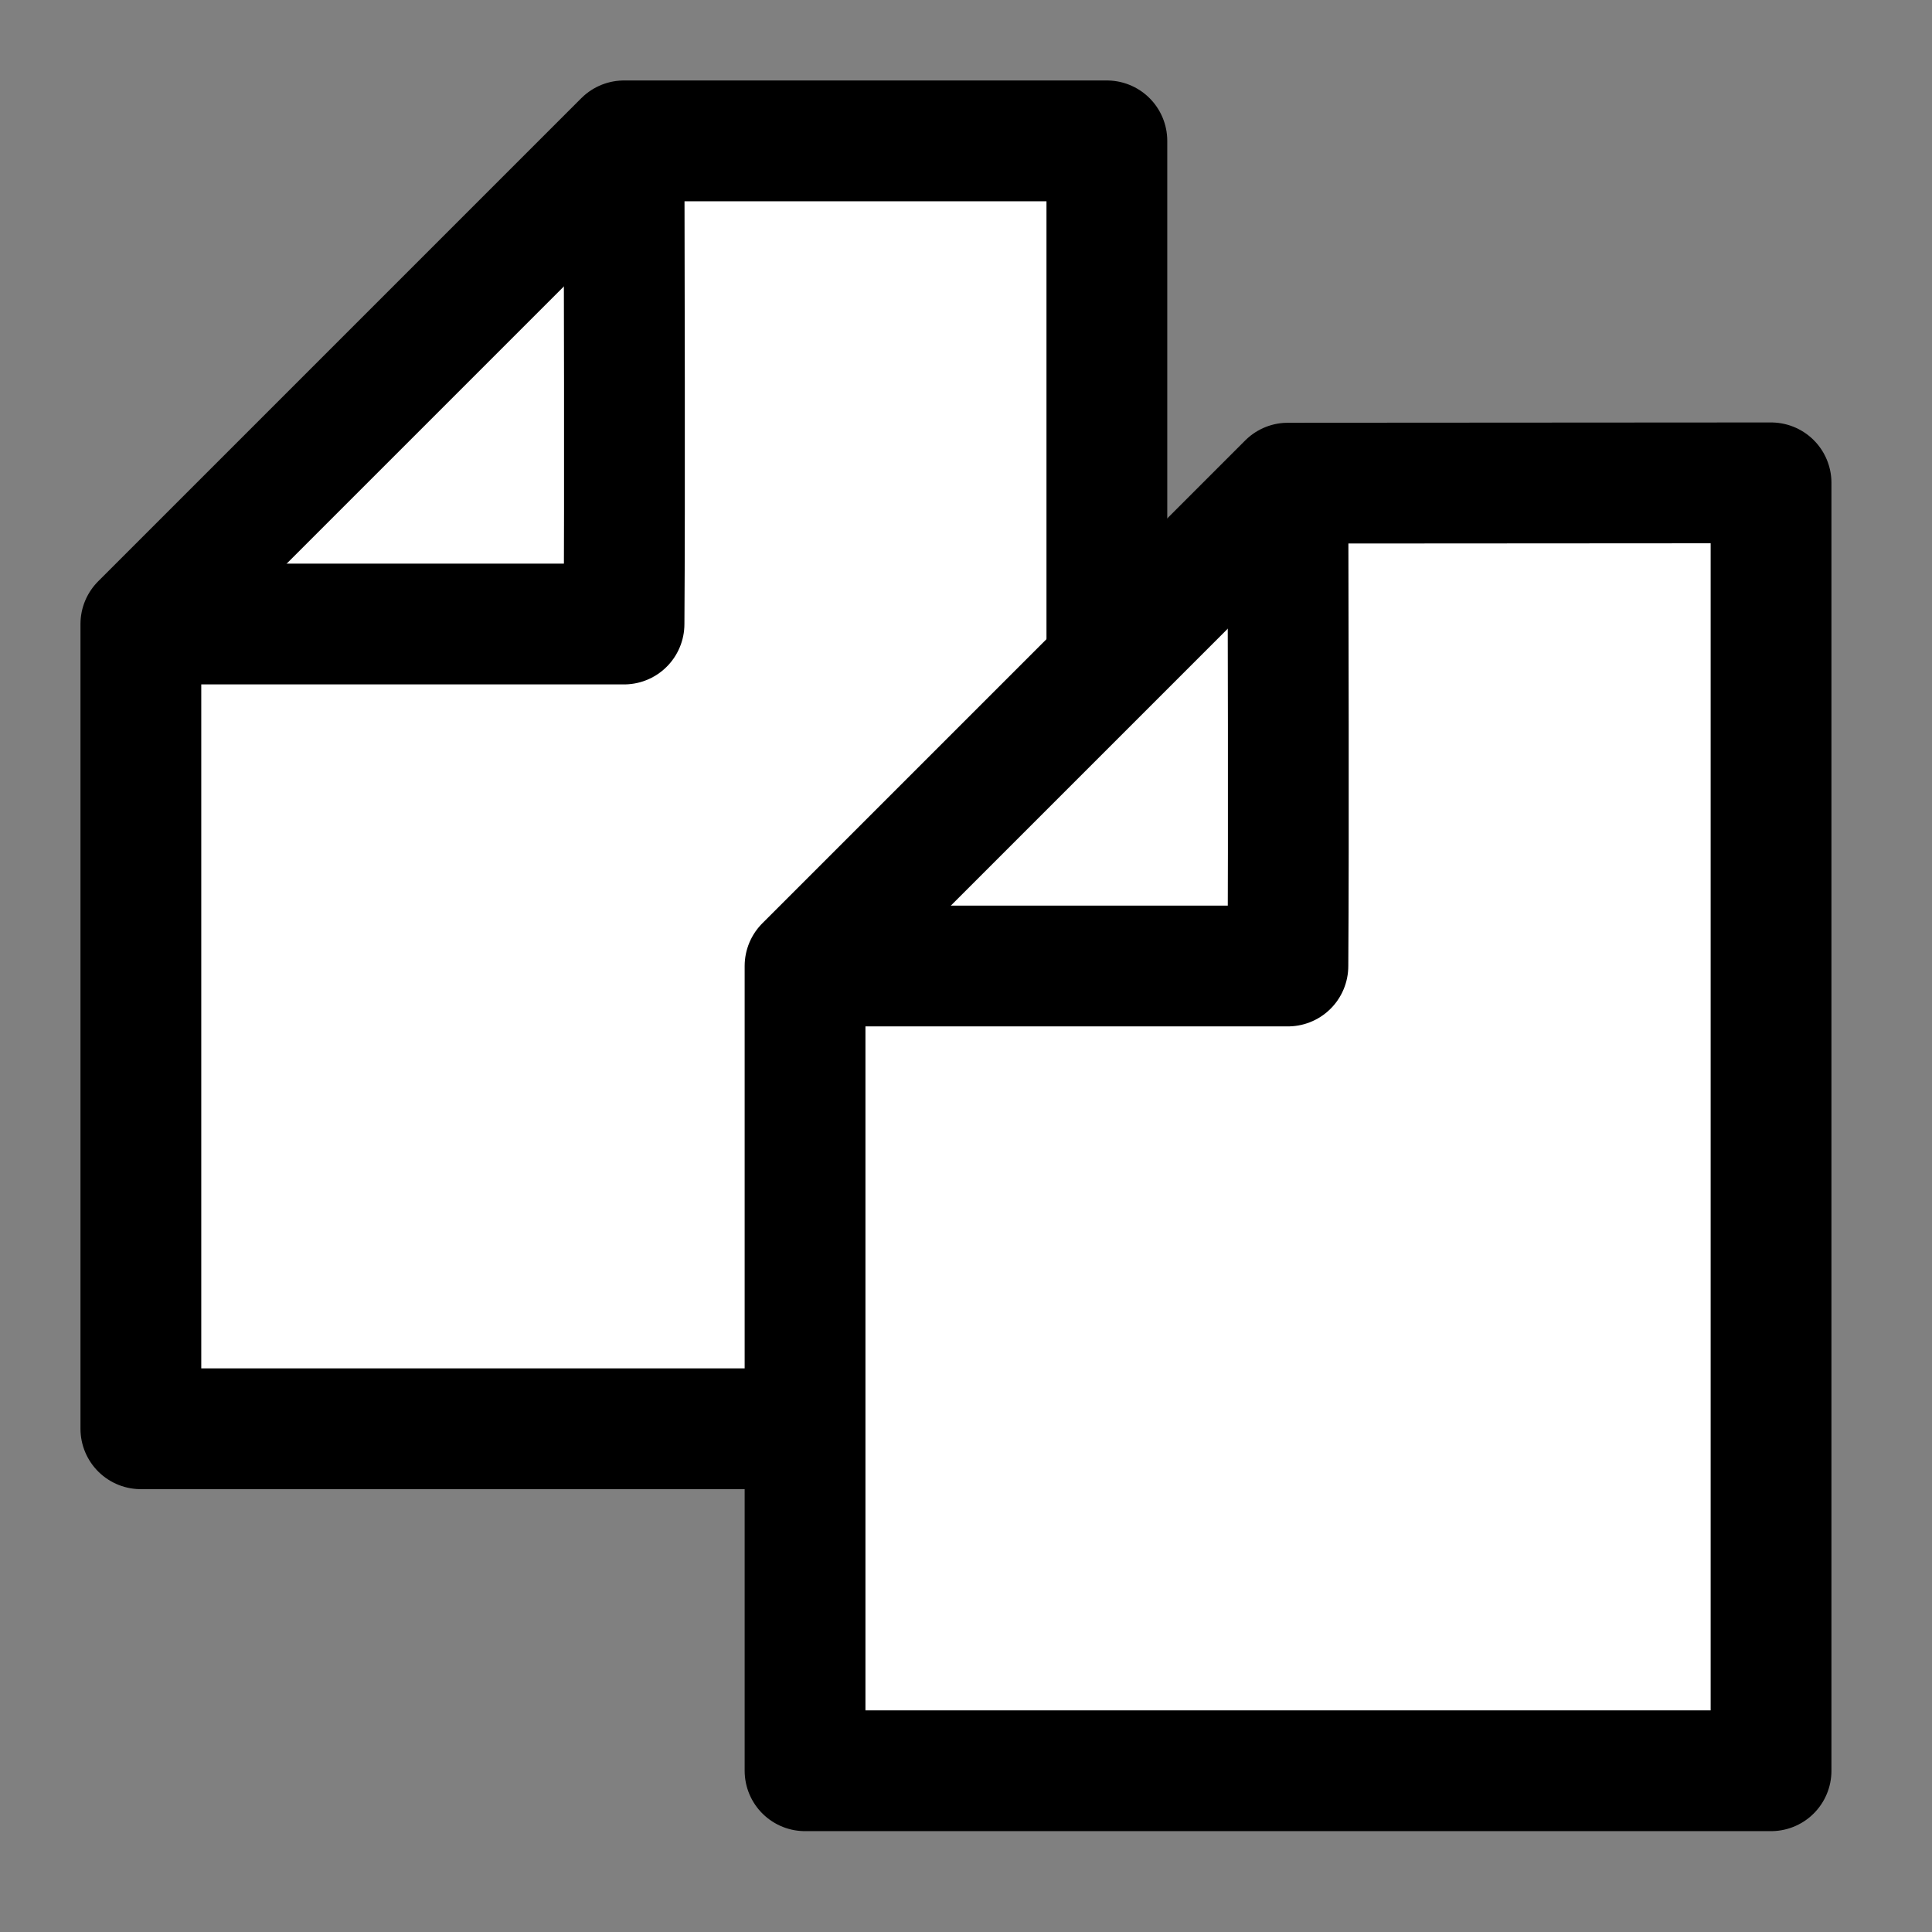 <?xml version="1.0" encoding="UTF-8" standalone="no"?>
<!-- Created with Inkscape (http://www.inkscape.org/) -->

<svg
   width="24"
   height="24"
   viewBox="0 0 6.35 6.35"
   version="1.1"
   id="svg1"
   inkscape:version="1.3.2 (091e20e, 2023-11-25, custom)"
   sodipodi:docname="generic_copy.svg"
   xmlns:inkscape="http://www.inkscape.org/namespaces/inkscape"
   xmlns:sodipodi="http://sodipodi.sourceforge.net/DTD/sodipodi-0.dtd"
   xmlns="http://www.w3.org/2000/svg"
   xmlns:svg="http://www.w3.org/2000/svg">
  <rect x="0" y="0" width="6.35" height="6.35" fill="#808080" stroke="none"/>
  <sodipodi:namedview
     id="namedview1"
     pagecolor="#ffffff"
     bordercolor="#666666"
     borderopacity="1.0"
     inkscape:showpageshadow="2"
     inkscape:pageopacity="0.0"
     inkscape:pagecheckerboard="0"
     inkscape:deskcolor="#d1d1d1"
     inkscape:document-units="px"
     inkscape:zoom="33.439057"
     inkscape:cx="14.563808"
     inkscape:cy="15.939445"
     inkscape:window-width="1738"
     inkscape:window-height="1302"
     inkscape:window-x="2453"
     inkscape:window-y="24"
     inkscape:window-maximized="0"
     inkscape:current-layer="layer1" />
  <defs
     id="defs1" />
  <g
     inkscape:label="Layer 1"
     inkscape:groupmode="layer"
     id="layer1">
    <path
       style="fill:#ffffff;fill-opacity:1;stroke:#000000;stroke-width:0.397;stroke-linecap:butt;stroke-linejoin:round;stroke-dasharray:none;stroke-opacity:1"
       d="M 3.638,0.463 V 4.696 H 0.463 V 2.051 L 2.051,0.463 Z"
       id="path1-8"
       sodipodi:nodetypes="cccccc" />
    <path
       style="fill:none;stroke:#000000;stroke-width:0.397;stroke-linecap:butt;stroke-linejoin:round;stroke-dasharray:none;stroke-opacity:1"
       d="M 0.463,2.051 H 2.051 c 0.003,-0.441 5.541e-4,-1.147 0,-1.587"
       id="path2-0"
       sodipodi:nodetypes="ccc" />
    <path
       style="opacity:1;fill:#ffffff;fill-opacity:1;stroke:#000000;stroke-width:0.397;stroke-linecap:butt;stroke-linejoin:round;stroke-dasharray:none;stroke-opacity:1"
       d="m 5.821,1.587 v 4.233 h -3.175 V 3.175 l 1.587,-1.587 z"
       id="path1"
       sodipodi:nodetypes="cccccc" />
    <path
       style="fill:none;stroke:#000000;stroke-width:0.397;stroke-linecap:butt;stroke-linejoin:round;stroke-dasharray:none;stroke-opacity:1"
       d="m 2.646,3.175 h 1.587 c 0.003,-0.441 5.541e-4,-1.147 0,-1.587"
       id="path2"
       sodipodi:nodetypes="ccc" />
  </g>
</svg>

